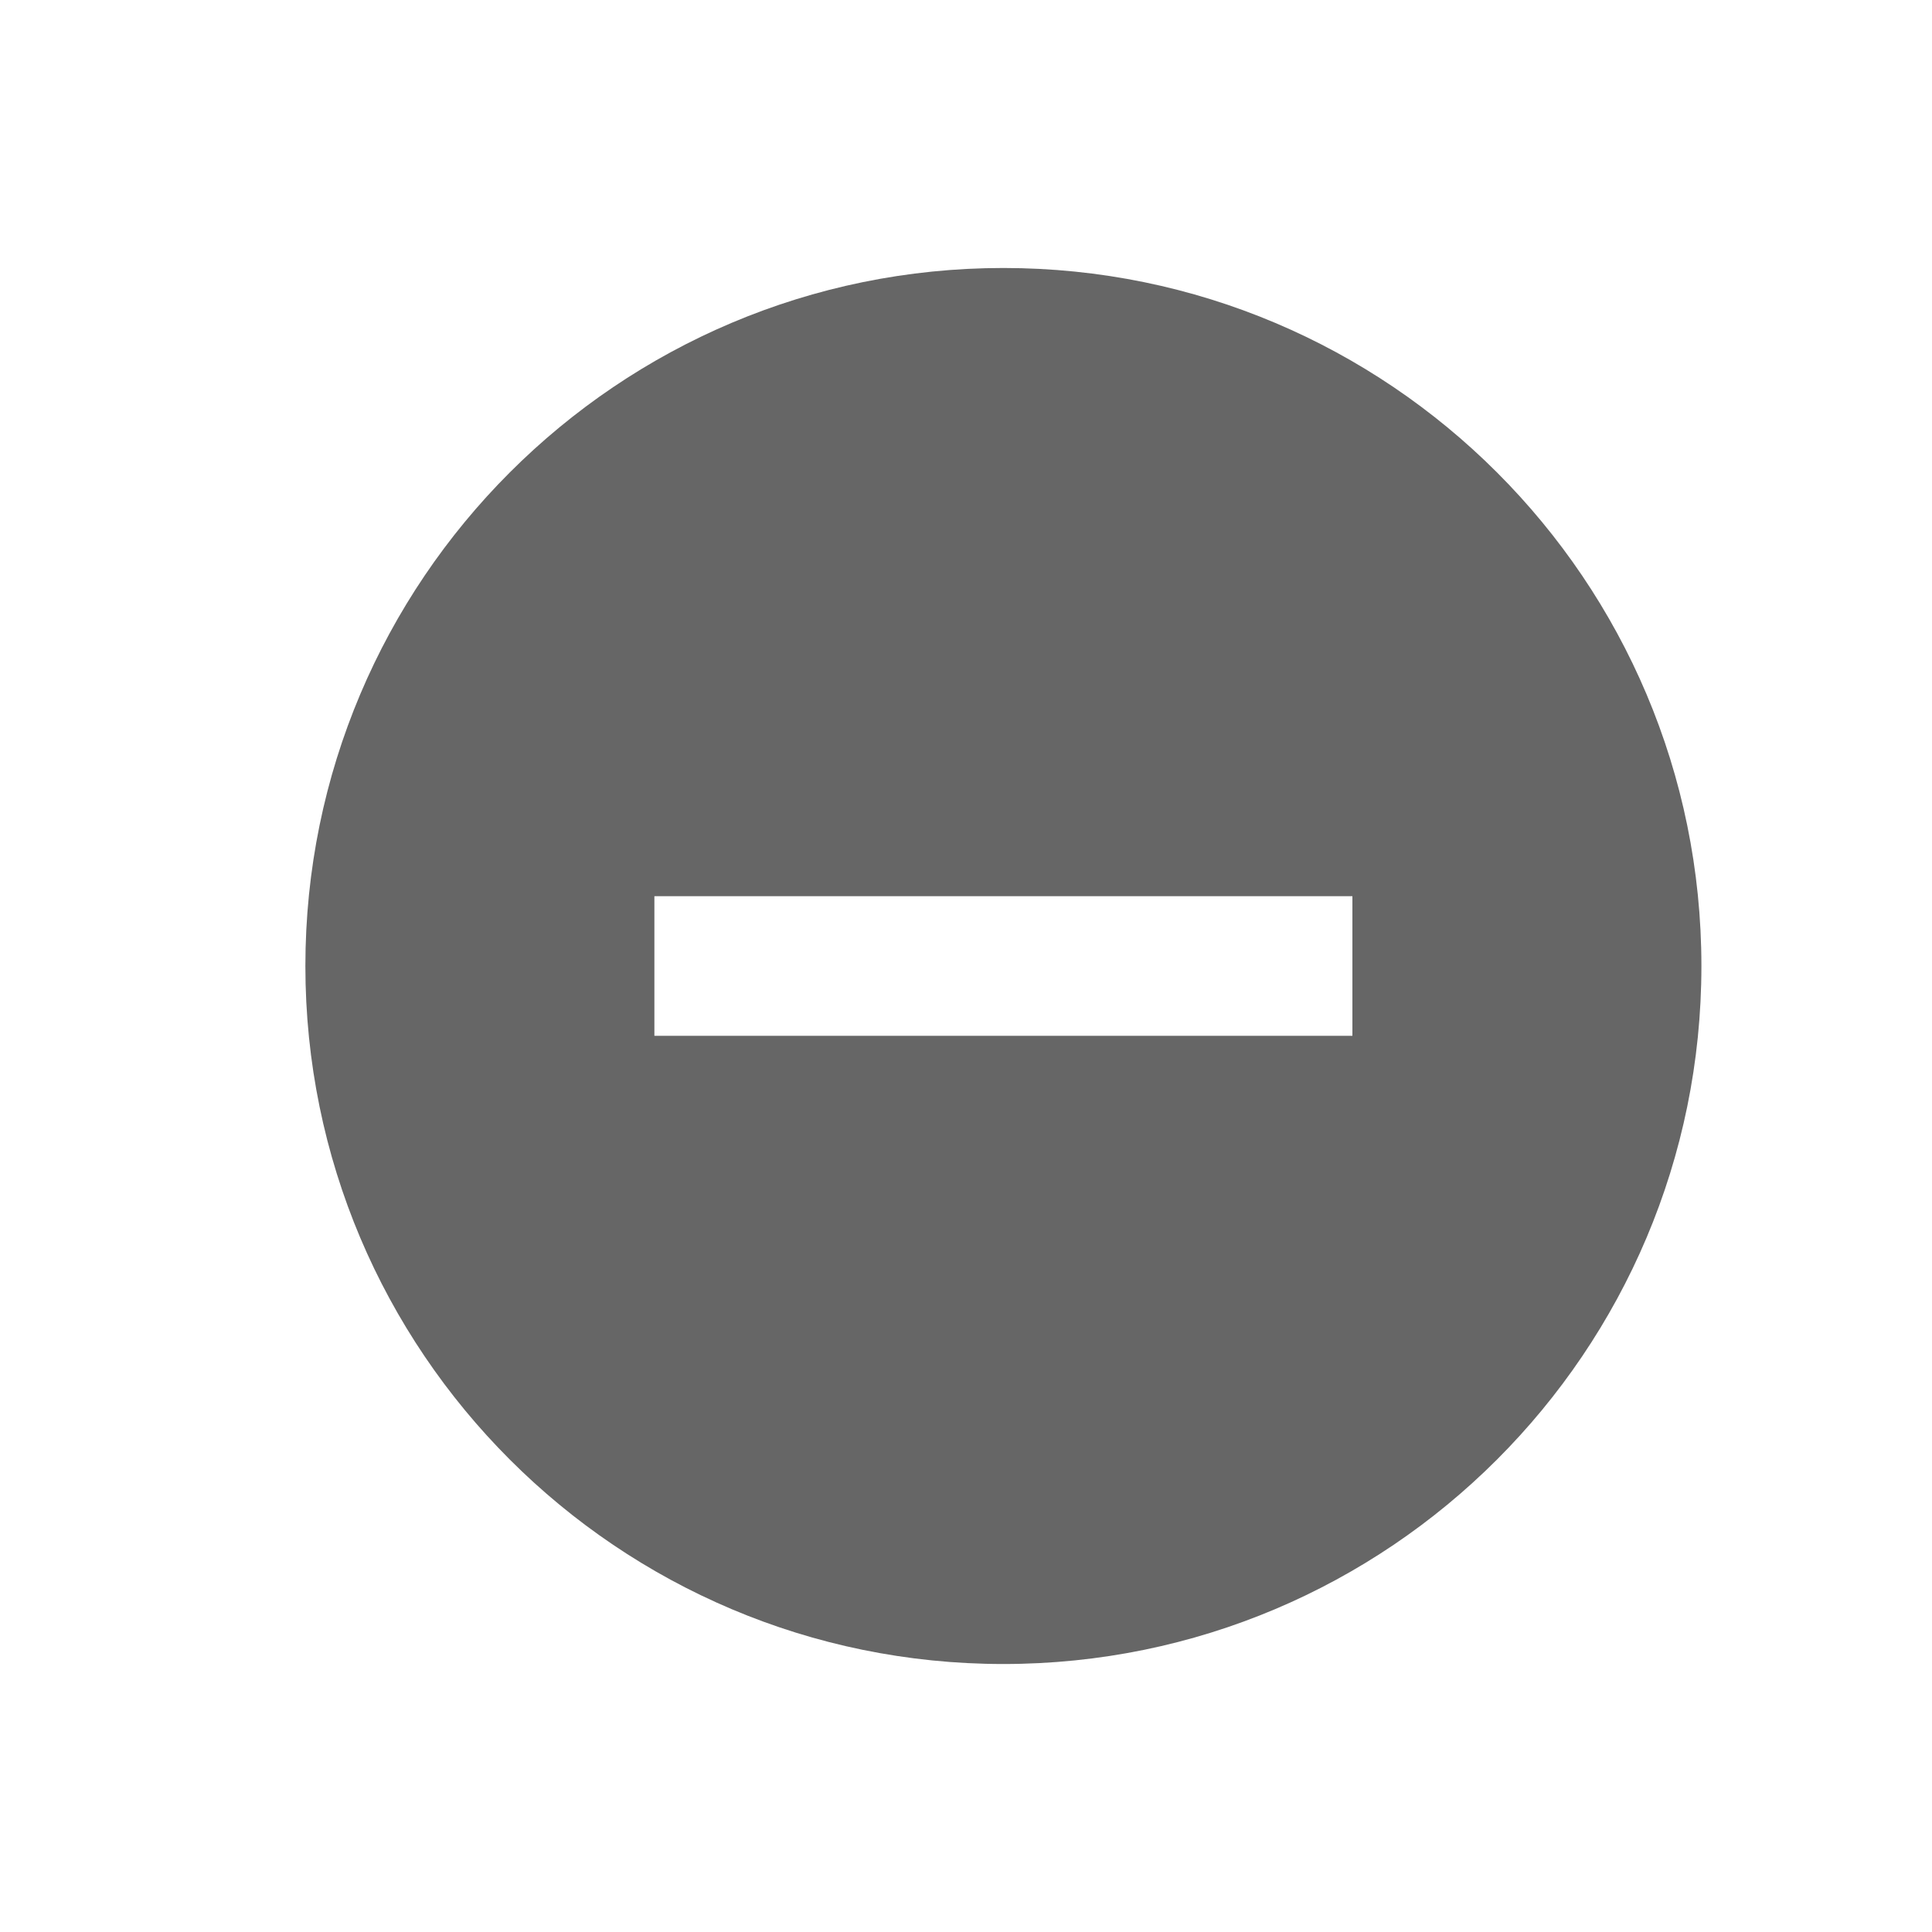<?xml version="1.0" encoding="UTF-8"?>
<svg width="31px" height="31px" viewBox="0 0 31 31" version="1.1" xmlns="http://www.w3.org/2000/svg" xmlns:xlink="http://www.w3.org/1999/xlink">
    <!-- Generator: Sketch 53.2 (72643) - https://sketchapp.com -->
    <title>ic_suoxiao</title>
    <desc>Created with Sketch.</desc>
    <g id="1440x900" stroke="none" stroke-width="1" fill="none" fill-rule="evenodd">
        <g id="04圆形矩形选择" transform="translate(-247, -75)" fill="#666666">
            <g id="工具栏" transform="translate(0, 60)">
                <g id="分组-20" transform="translate(241.5, 10)">
                    <g id="分组-4" transform="translate(5, 4)">
                        <g id="分组-6" transform="translate(0, 0.5)">
                            <g id="ic/suoxiao" transform="translate(0.4, 0.8)">
                                <path d="M16.2,26.4 C10.014,26.4 5,21.386 5,15.2 C5,9.014 10.014,4 16.2,4 C22.386,4 27.4,9.014 27.4,15.2 C27.4,21.386 22.386,26.4 16.2,26.4 Z M10.6,14.08 L10.6,16.32 L21.8,16.32 L21.8,14.08 L10.6,14.08 Z" id="合并形状"></path>
                            </g>
                        </g>
                    </g>
                </g>
            </g>
        </g>
    </g>
</svg>